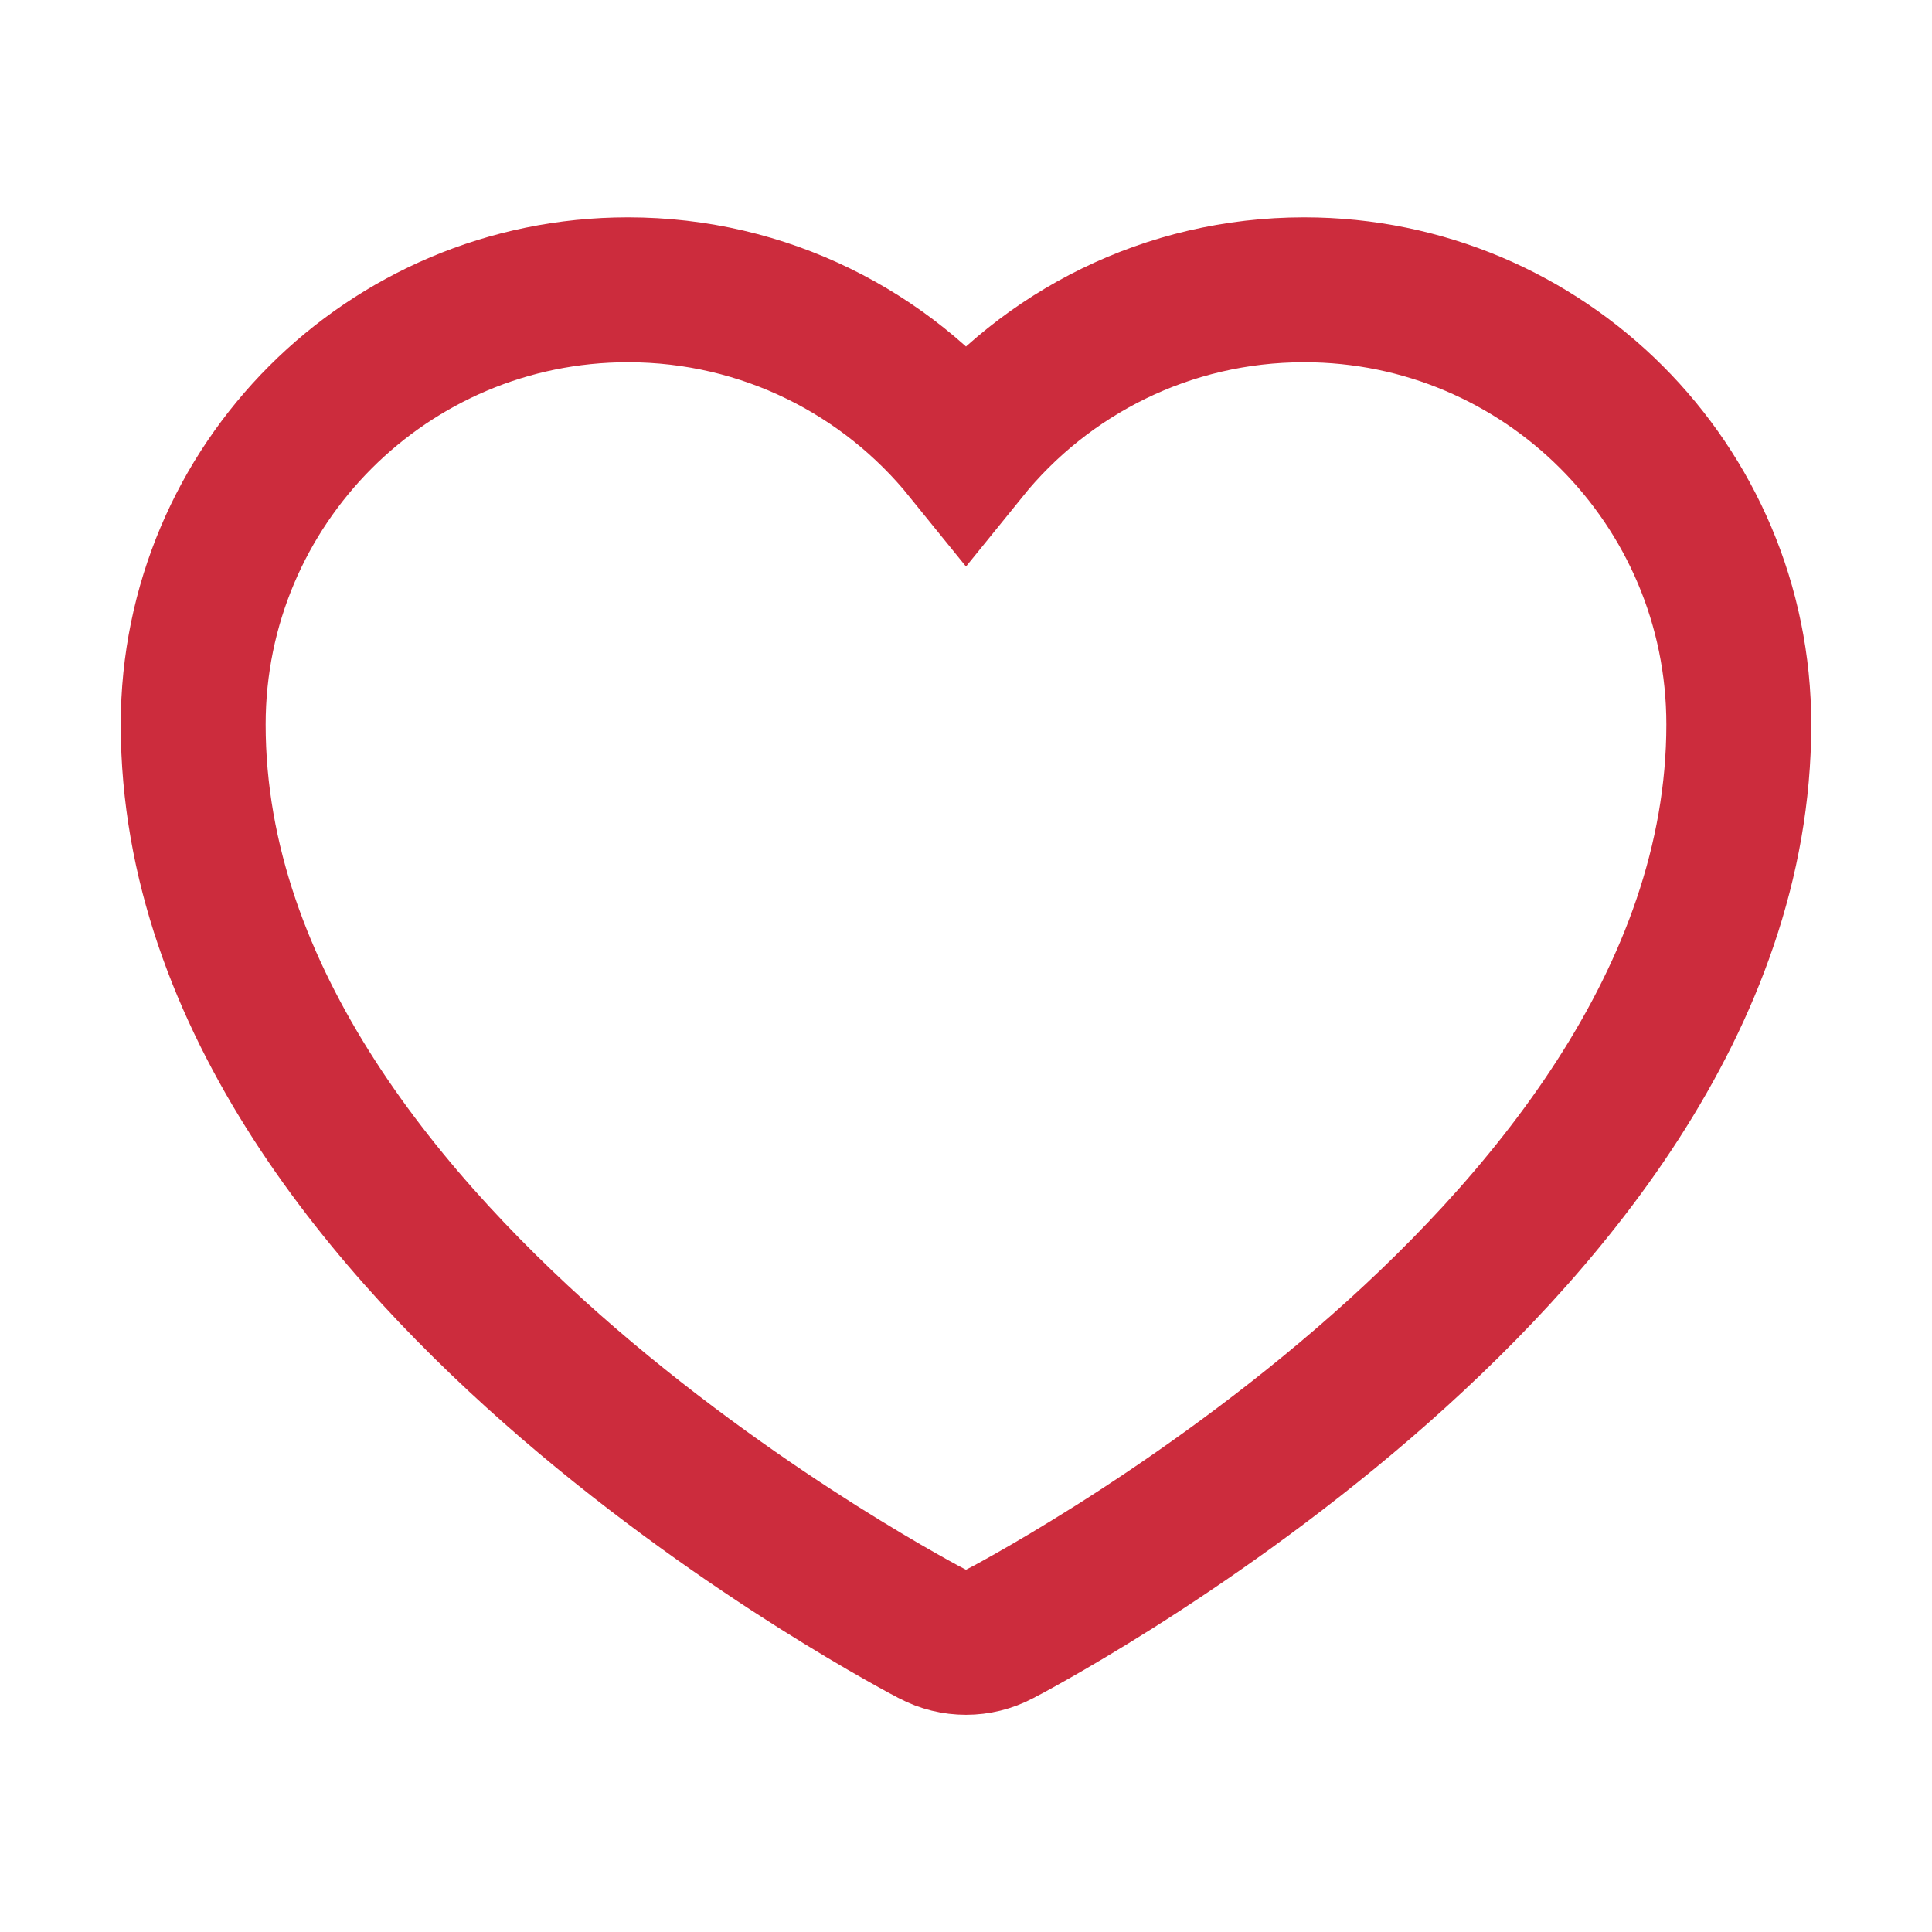 <svg width="20" height="20" viewBox="0 0 20 20" fill="none" xmlns="http://www.w3.org/2000/svg">
<path d="M9.653 16.915L9.648 16.912L9.629 16.902C9.613 16.894 9.591 16.882 9.562 16.867C9.505 16.836 9.423 16.791 9.319 16.732C9.112 16.615 8.818 16.442 8.467 16.221C7.766 15.778 6.827 15.131 5.885 14.32C4.044 12.733 2 10.352 2 7.5C2 5.015 4.015 3 6.5 3C7.914 3 9.175 3.652 10 4.672C10.825 3.652 12.086 3 13.5 3C15.985 3 18 5.015 18 7.5C18 10.352 15.956 12.733 14.115 14.32C13.173 15.131 12.234 15.778 11.533 16.221C11.182 16.442 10.888 16.615 10.681 16.732C10.577 16.791 10.495 16.836 10.438 16.867C10.409 16.882 10.387 16.894 10.371 16.902L10.352 16.912L10.347 16.915L10.345 16.916C10.13 17.03 9.87 17.03 9.655 16.916L9.653 16.915Z" stroke="#CC2C3D" stroke-width="1.5"/>
</svg>
